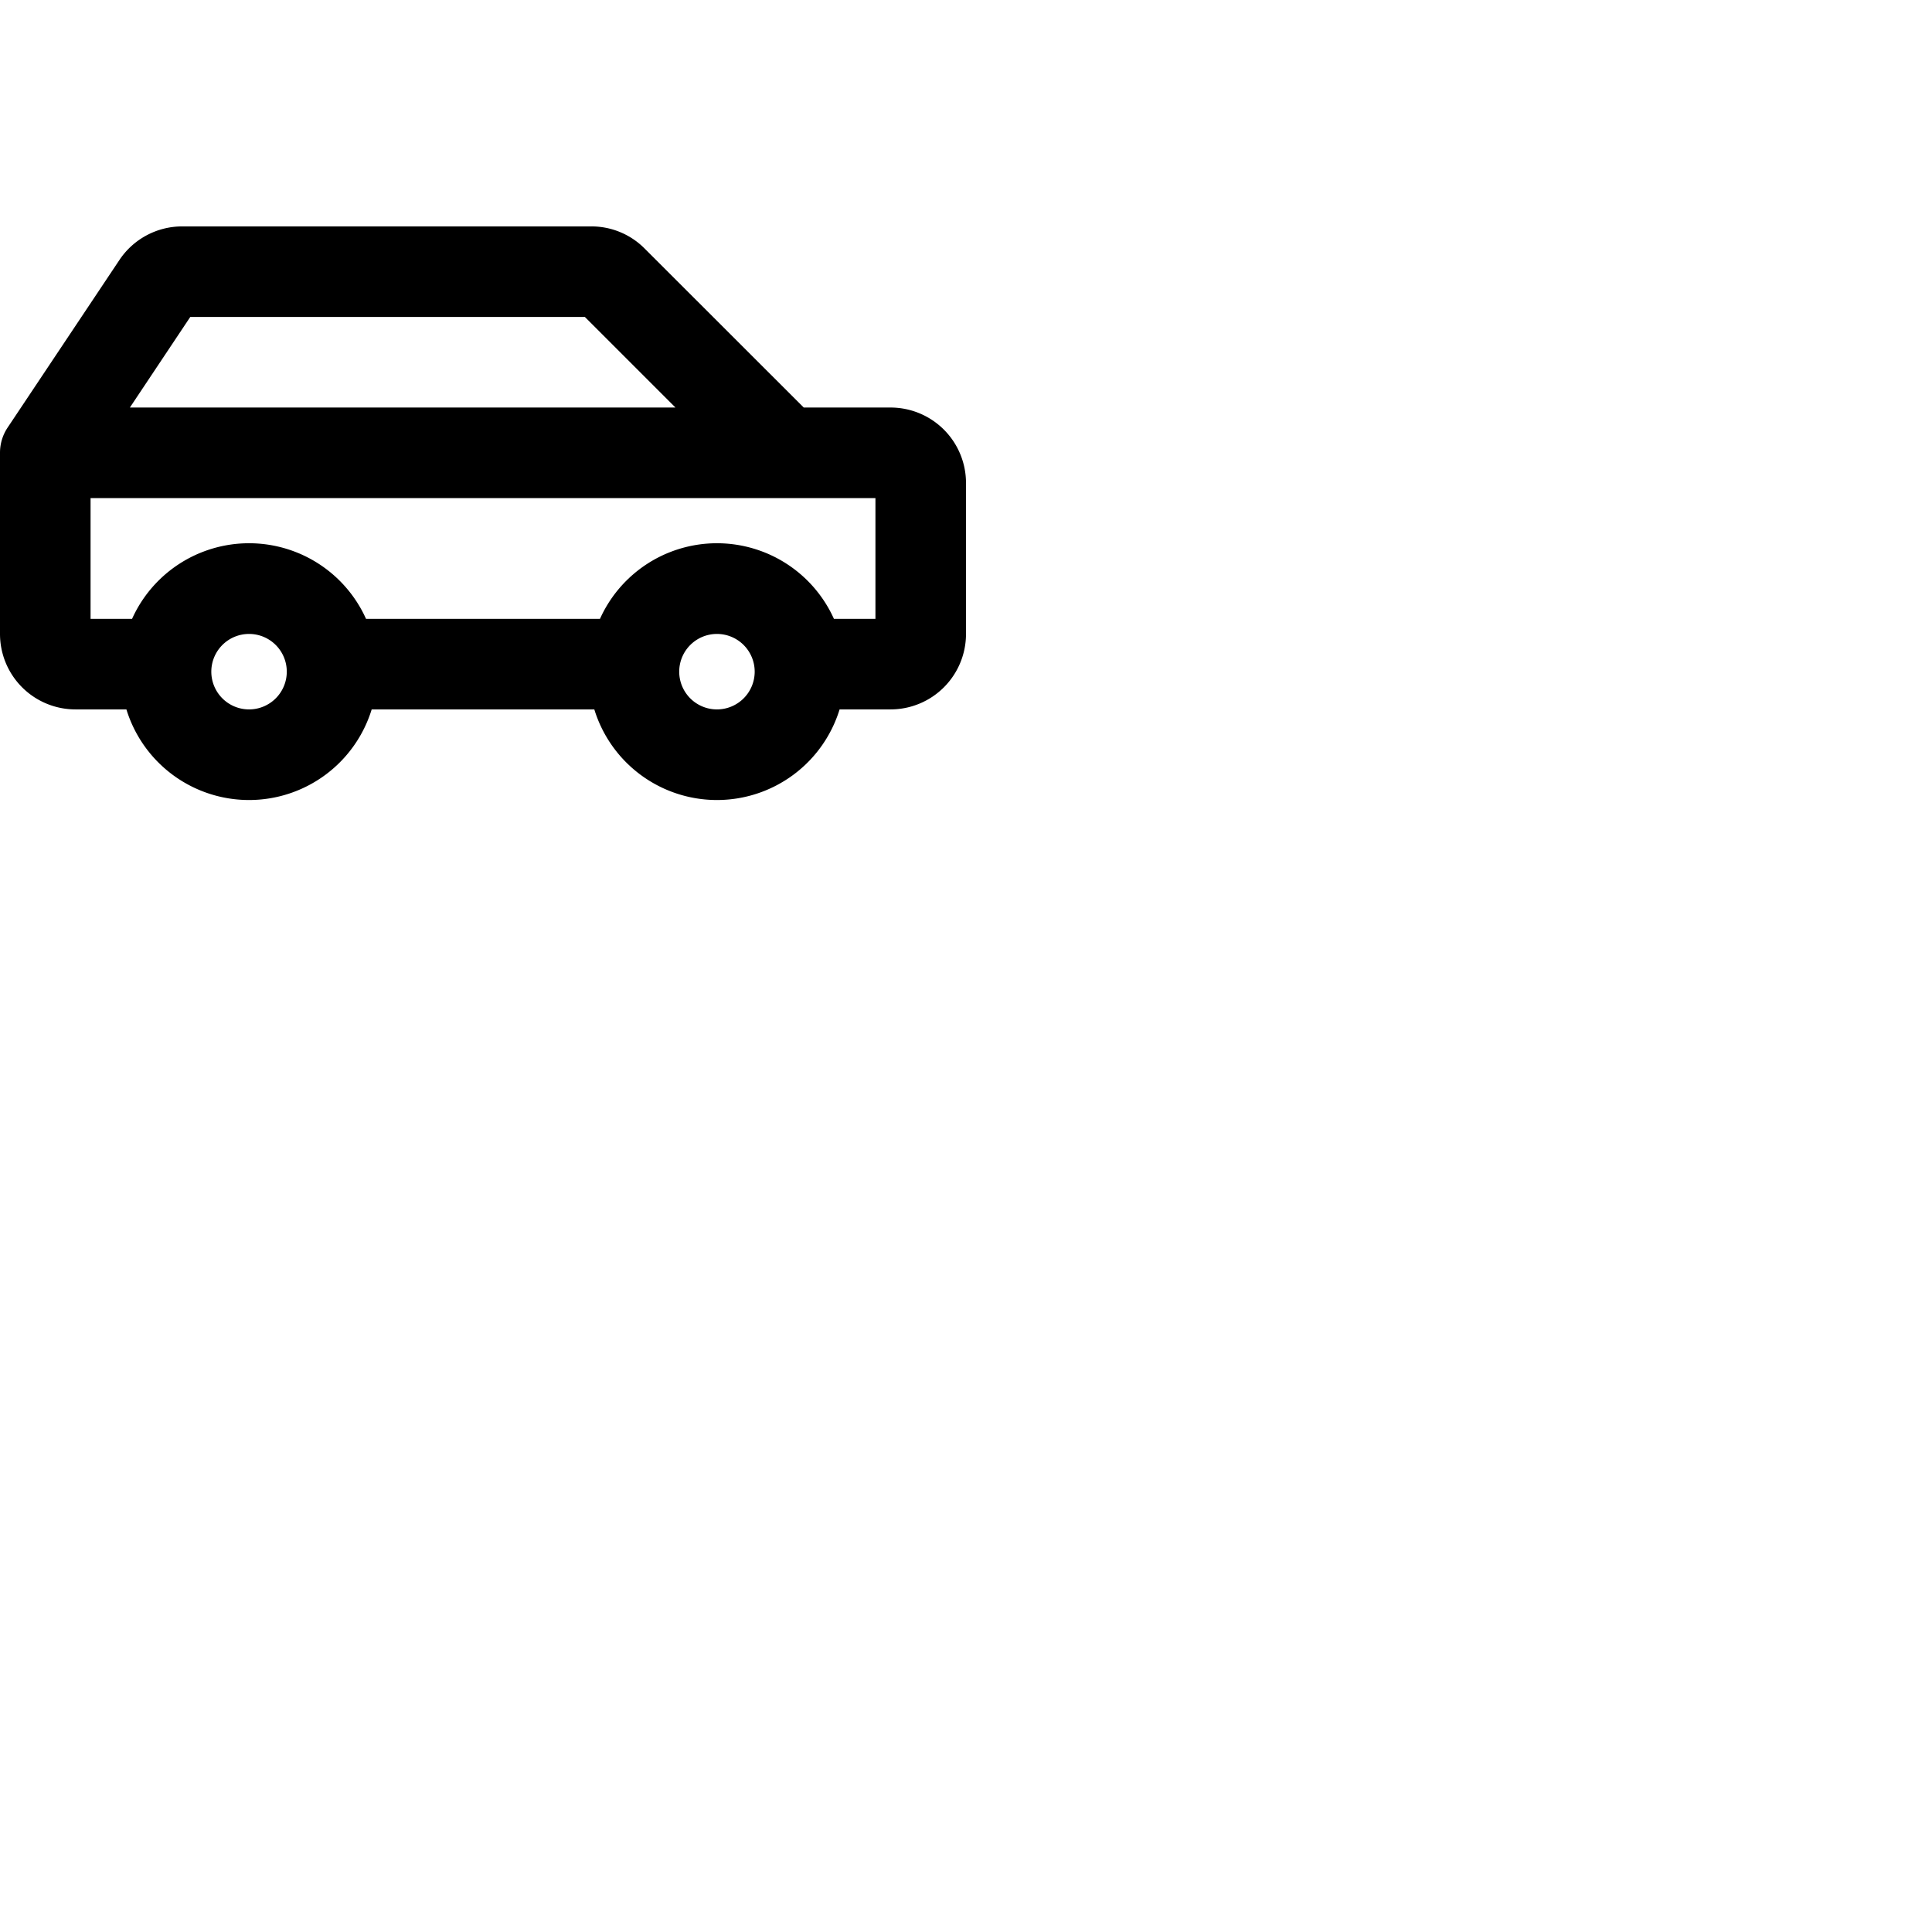 <svg xmlns="http://www.w3.org/2000/svg" version="1.1" viewBox="0 0 512 512" fill="currentColor"><path fill="currentColor" d="M236 108h-23l-42.17-42.14A19.86 19.86 0 0 0 156.69 60H48.28a20 20 0 0 0-16.64 8.91L2 113.34A12 12 0 0 0 0 120v48a20 20 0 0 0 20 20h13.5a34 34 0 0 0 65 0h59a34 34 0 0 0 65 0H236a20 20 0 0 0 20-20v-40a20 20 0 0 0-20-20M50.42 84H155l24 24H34.42ZM66 188a10 10 0 1 1 10-10a10 10 0 0 1-10 10m124 0a10 10 0 1 1 10-10a10 10 0 0 1-10 10m42-24h-11a34 34 0 0 0-62 0H97a34 34 0 0 0-62 0H24v-32h208Z"/></svg>